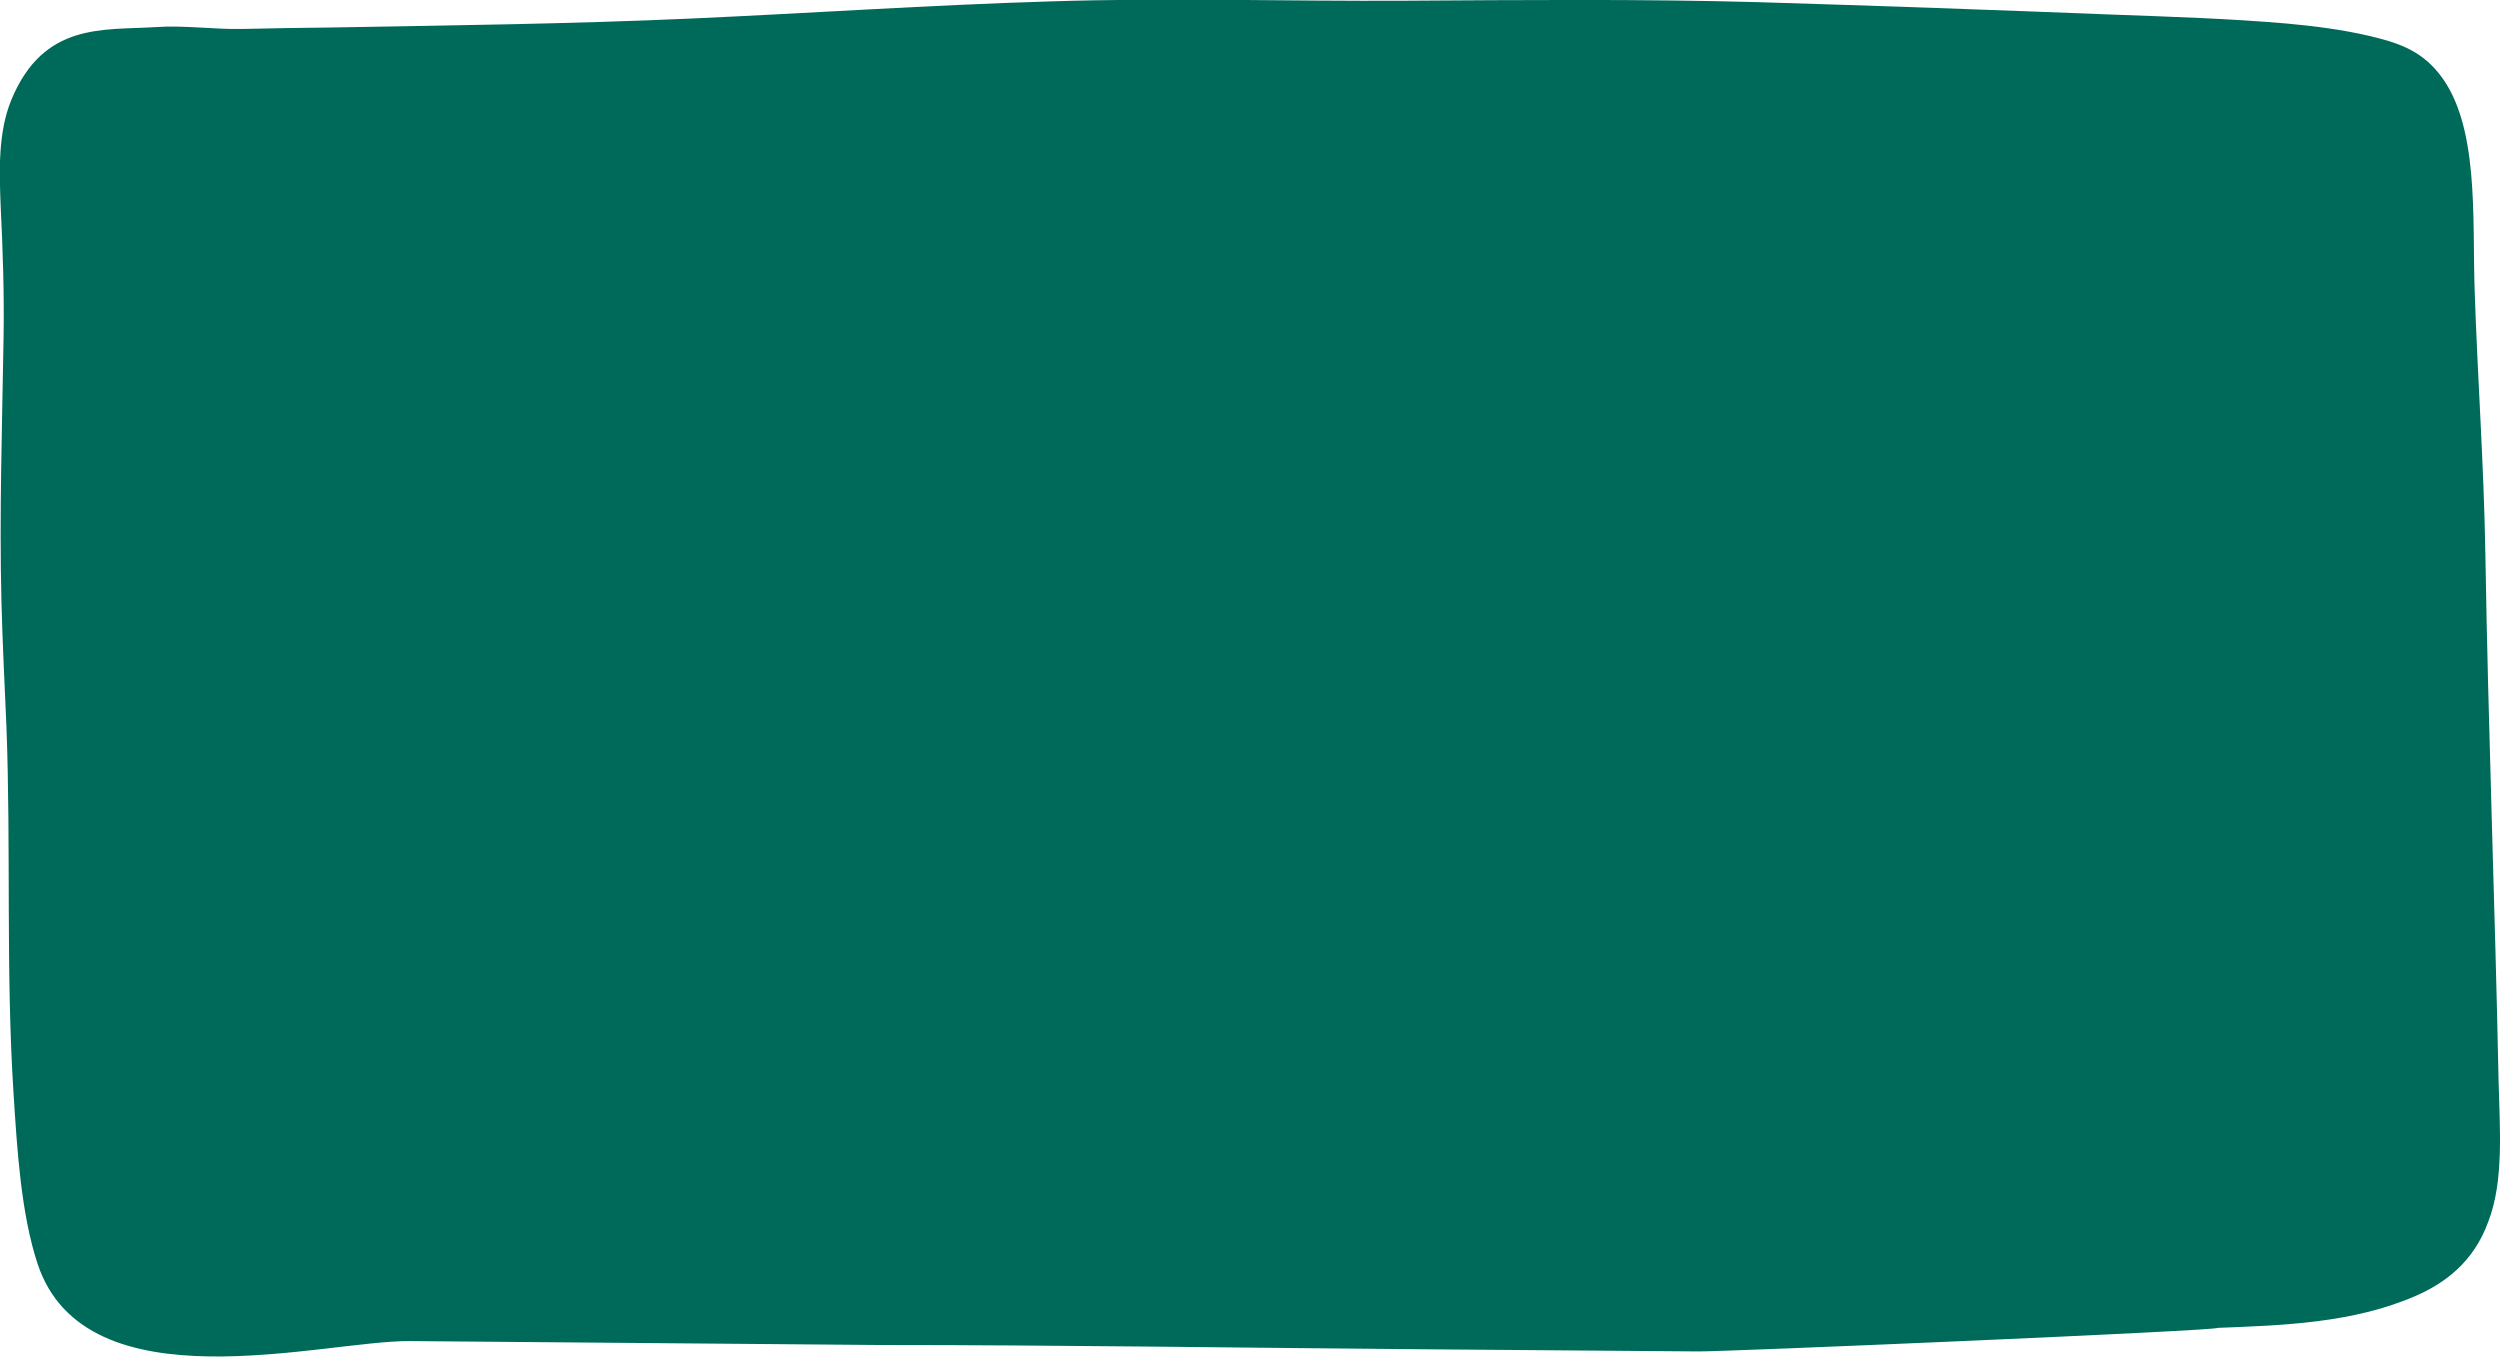 <?xml version="1.0" encoding="utf-8"?>
<!-- Generator: Adobe Illustrator 22.0.1, SVG Export Plug-In . SVG Version: 6.00 Build 0)  -->
<svg version="1.1" id="Layer_1" xmlns="http://www.w3.org/2000/svg" xmlns:xlink="http://www.w3.org/1999/xlink" x="0px" y="0px"
	 viewBox="0 0 700 380" style="enable-background:new 0 0 700 380;" xml:space="preserve">
<style type="text/css">
	.st0{fill:none;}
	.st1{fill:#006A5A;}
</style>
<rect x="-37.5" y="96" class="st0" width="400" height="179.6"/>
<rect x="-32.3" y="96" class="st0" width="400" height="179.6"/>
<path class="st1" d="M699.6,302.6c-1-49.4-2.9-98.5-3.7-147.6c-0.4-24.8-2.2-49.3-3-73.9c-0.7-20.1,1.4-46.2-9.9-60.4
	c-5.5-7-12.4-8.9-19.4-10.6c-7.7-1.8-15.5-2.8-23.2-3.5c-16.1-1.4-32.3-1.9-48.5-2.5c-33.2-1.3-66.4-2.5-99.8-3.5
	c-32.7-0.9-65.5-0.6-98.4-0.4c-33.2,0.2-66.4-0.9-99.8,0.2c-33.4,1-67,3.3-100.6,4.8c-33.4,1.5-67,1.9-100.6,2.5
	C84.4,7.8,76.2,7.9,68,8.1c-8.2,0.2-16.3-1.1-24.6-0.5C28.9,8.5,12.2,6.2,3.2,27.9c-3.8,9.2-3.4,20.1-3,30.1
	c0.6,12.2,1,24.3,0.8,36.6c-0.4,24.6-1.2,49.1-0.6,73.7c0.3,11.7,0.9,23.4,1.4,35.1c1.3,34.1-0.2,68.9,2,102.9
	c1,15.7,2.1,33.5,6.7,47.5c13.4,40.6,80,21.5,104.3,21.7c43.8,0.4,87.5,0.7,131.3,1.1c51,0,102,0.8,152.9,1.2
	c25.5,0.2,51,0.4,76.5,0.6c7.2,0.1,145.6-5.8,145.5-6.6c18.1-0.7,37.9-1.3,55.5-9c7.8-3.4,16.1-9.3,20.2-20.7
	C701.2,330.7,699.9,315.2,699.6,302.6z"/>
</svg>
